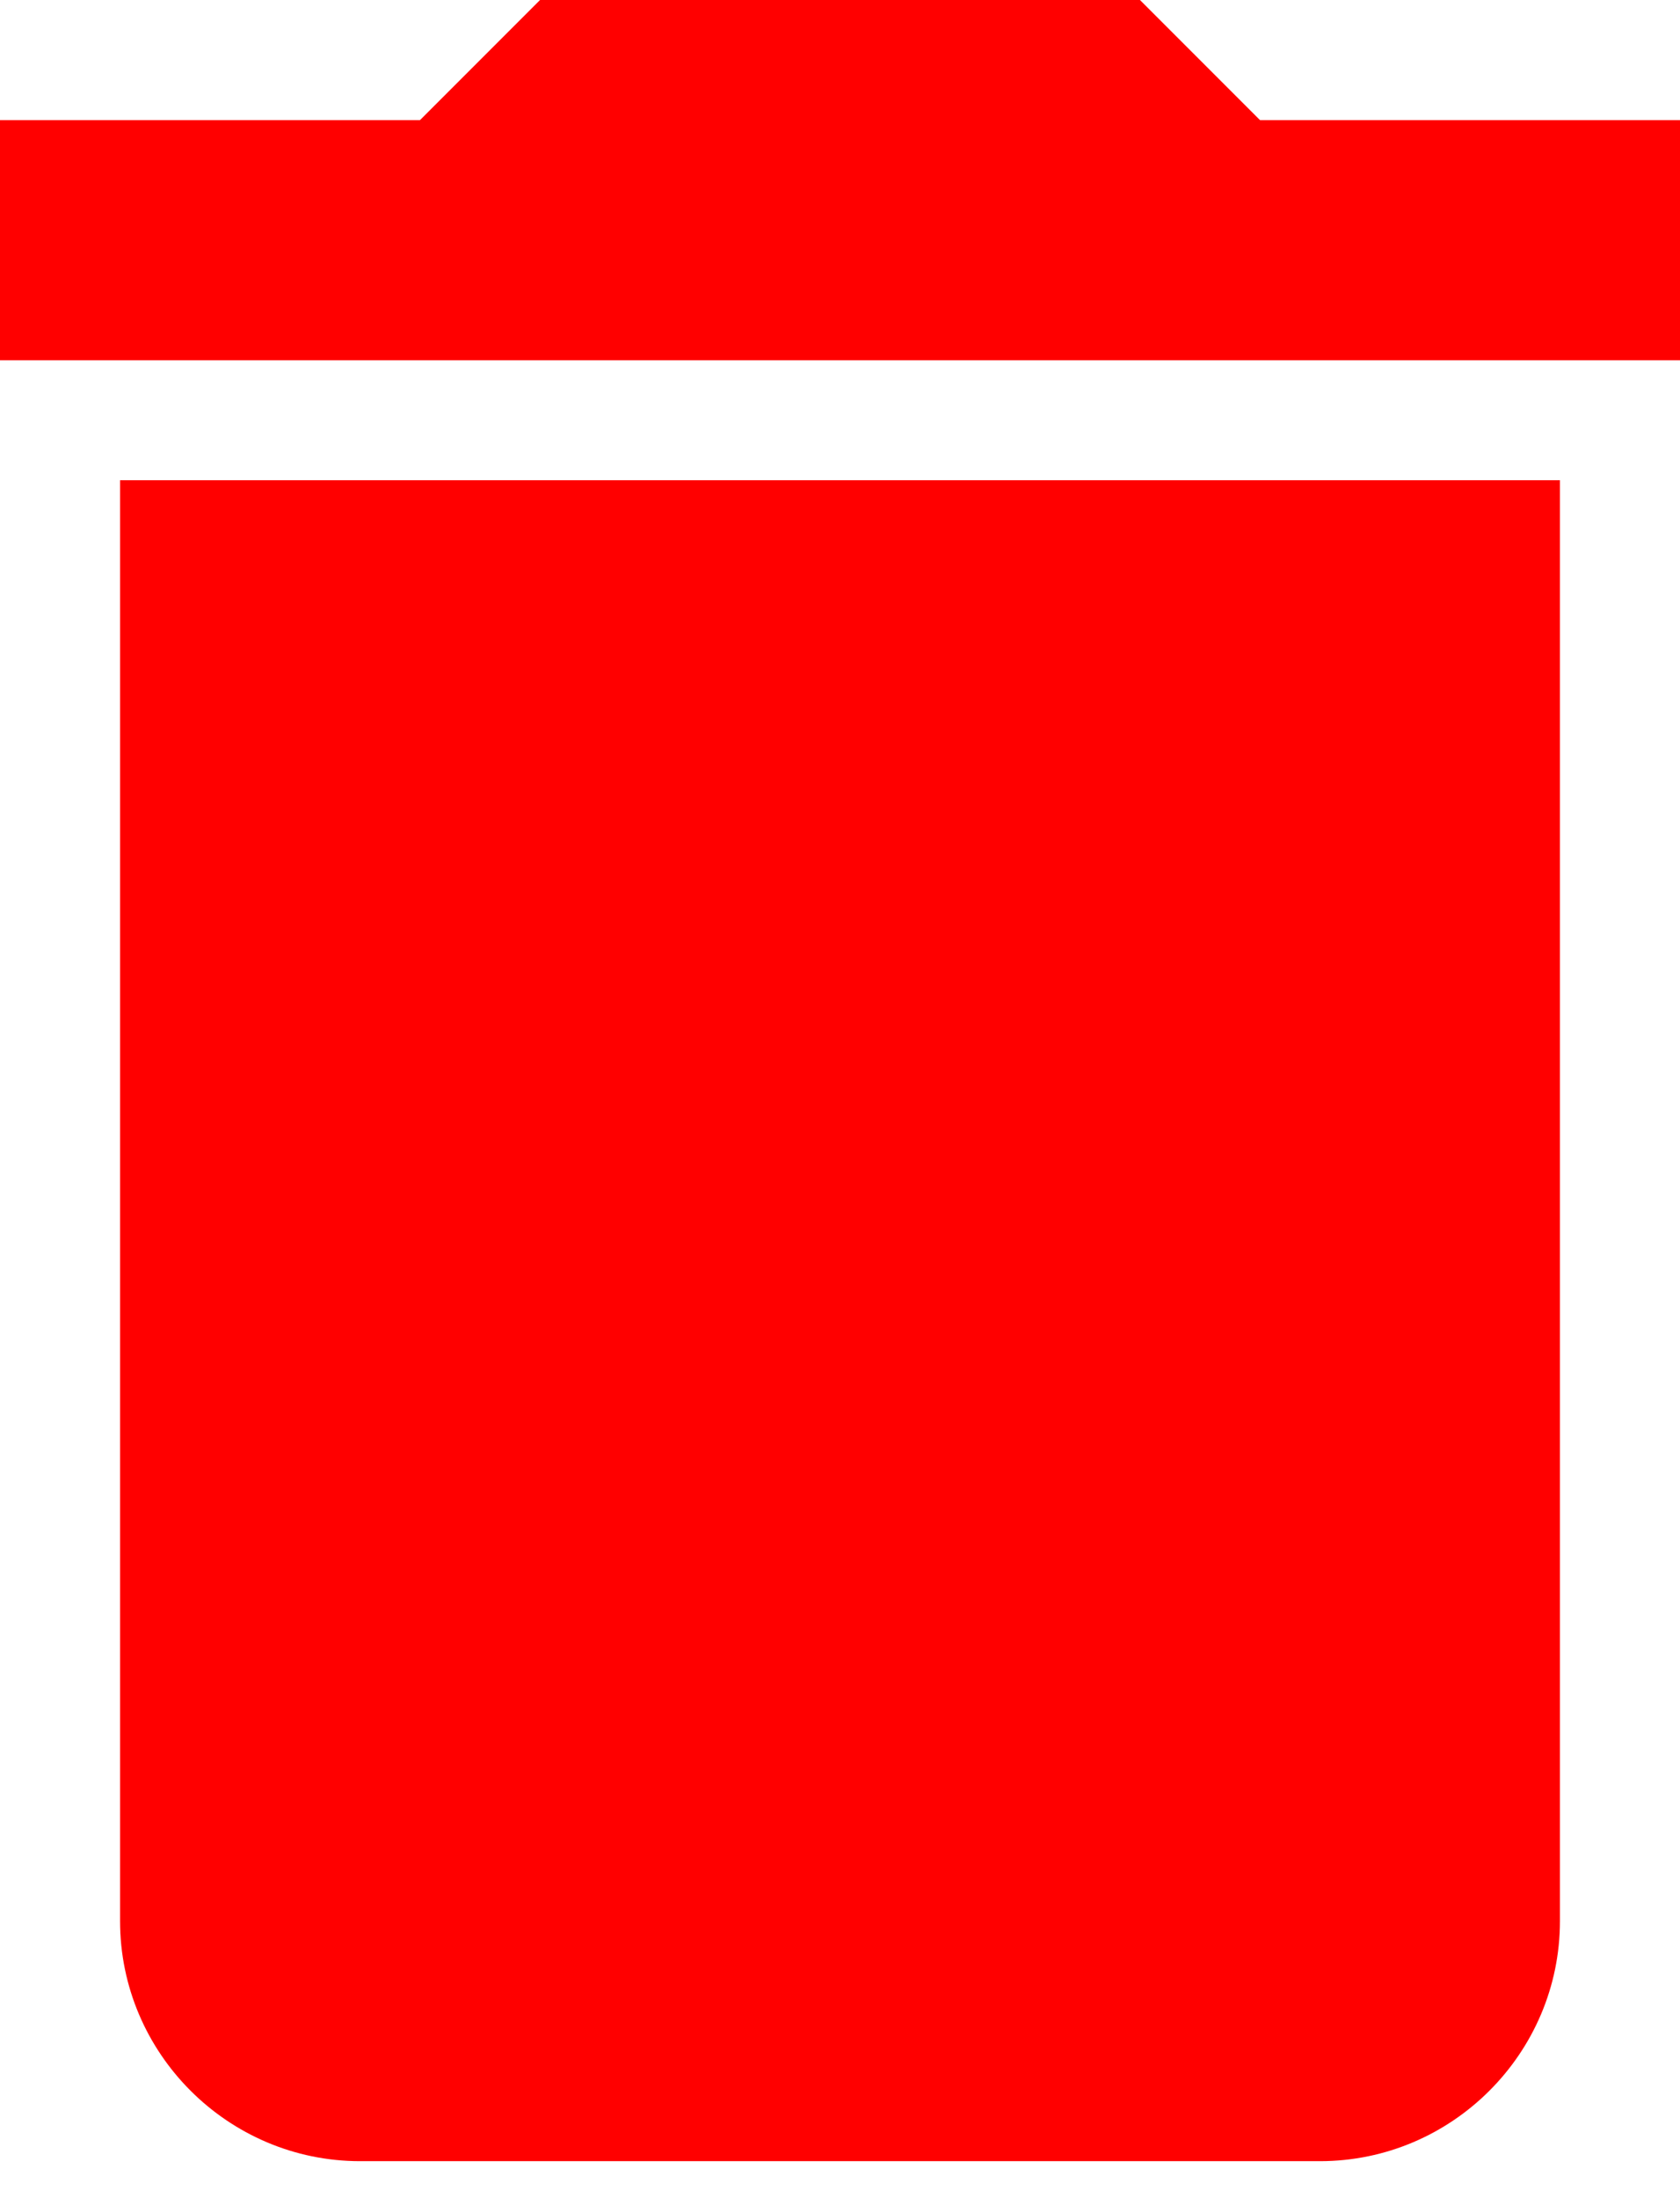 <svg width="13" height="17" viewBox="0 0 13 17" fill="none" xmlns="http://www.w3.org/2000/svg">
<path d="M0.929 14.857C0.929 15.879 1.764 16.714 2.786 16.714H10.214C11.236 16.714 12.071 15.879 12.071 14.857V3.714H0.929V14.857ZM13 0.929H9.75L8.821 0H4.179L3.25 0.929H0V2.786H13V0.929Z" fill="#FF0000"/>
</svg>

